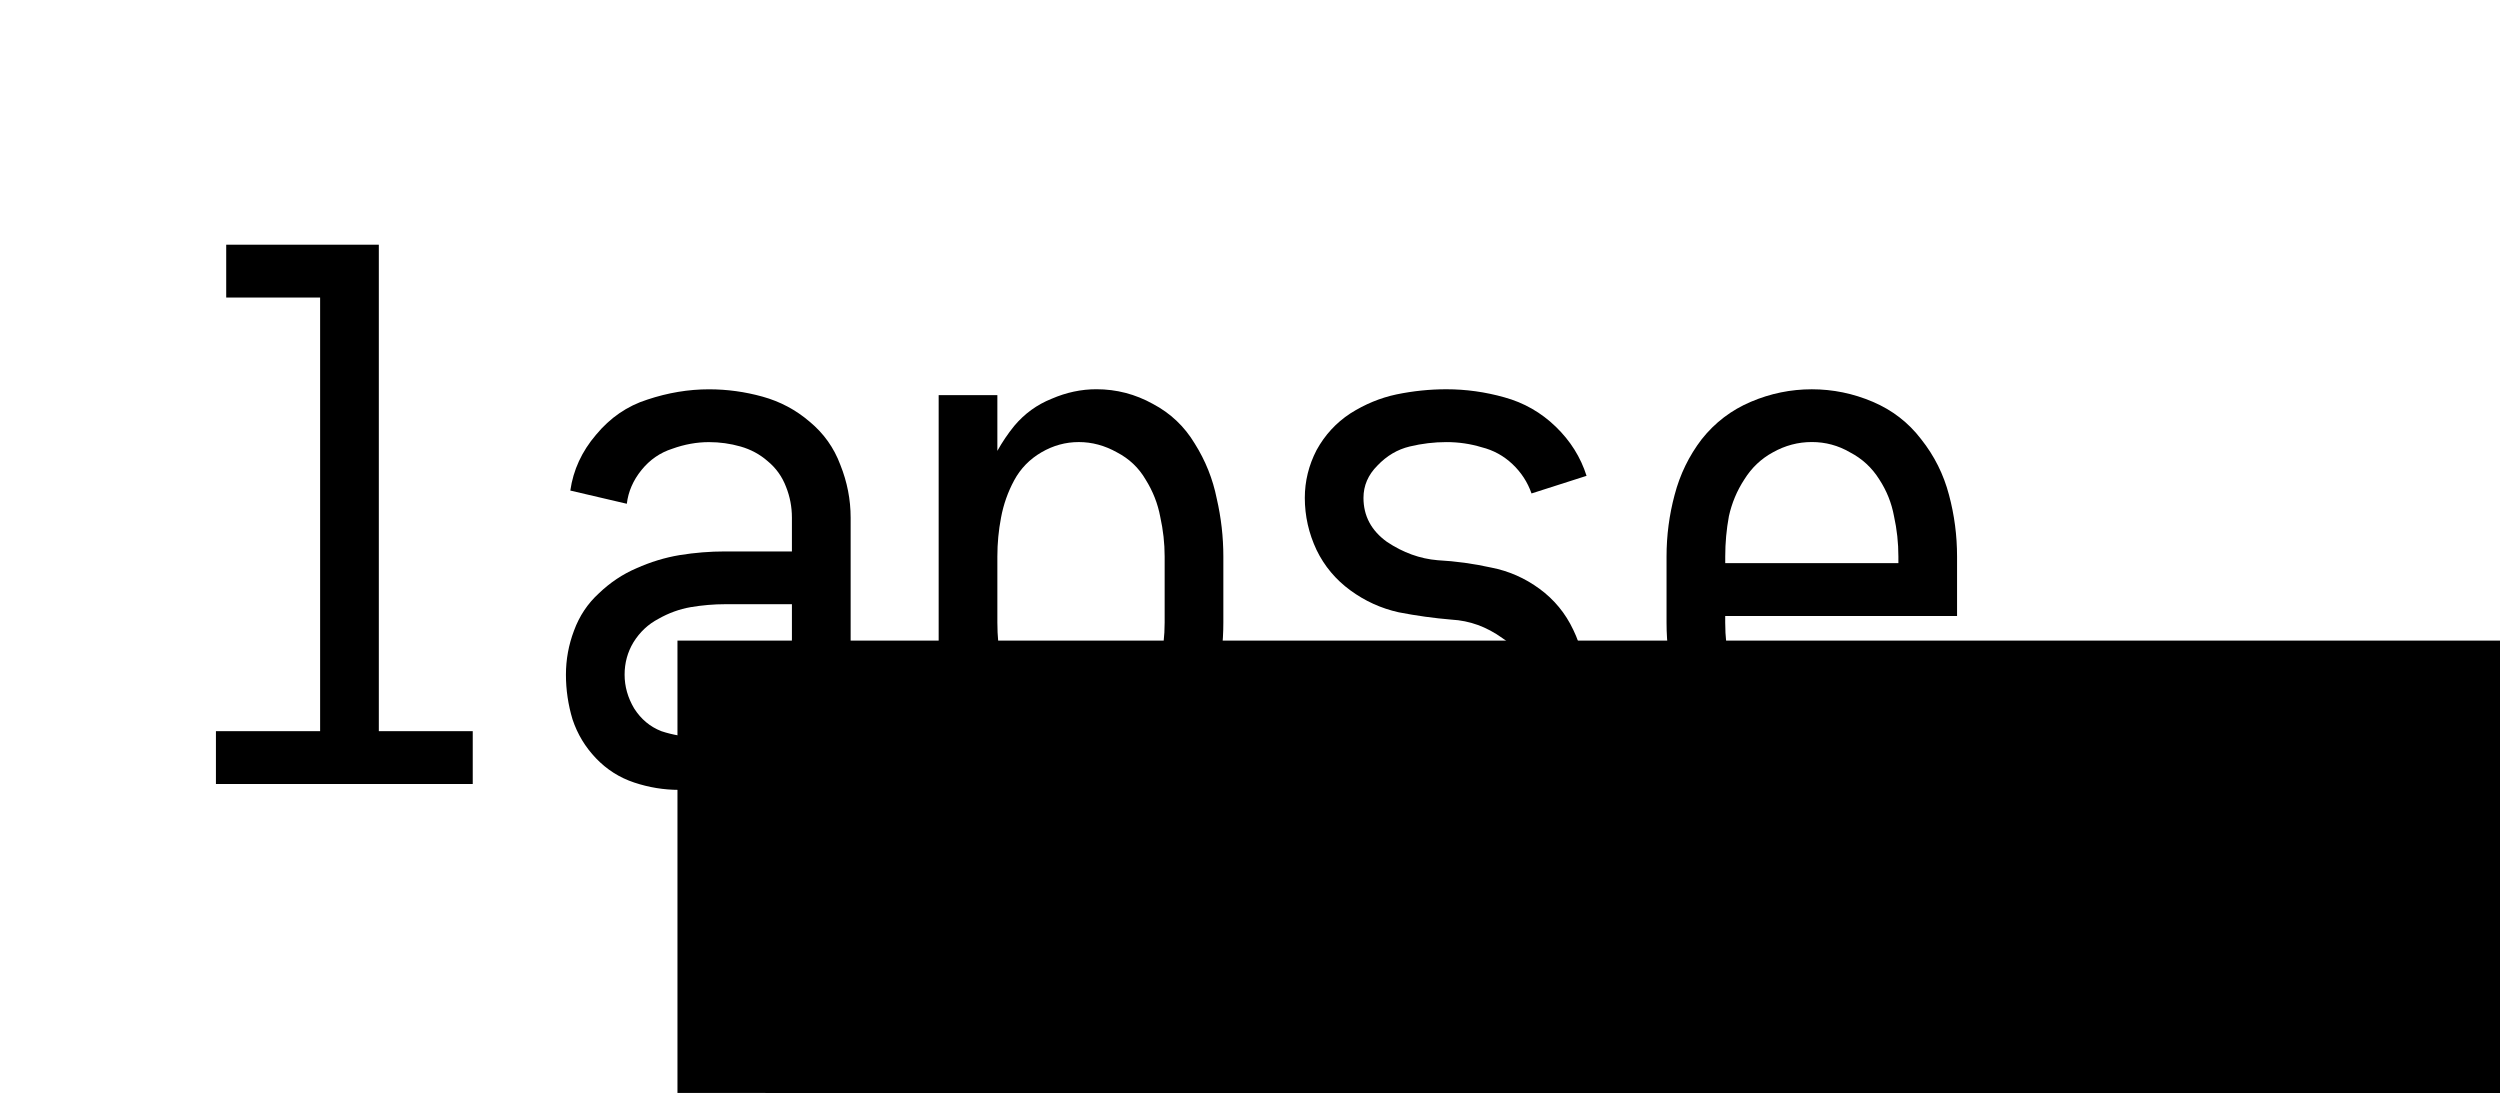 <?xml version="1.0" encoding="UTF-8" standalone="no"?>
<!-- Created with Inkscape (http://www.inkscape.org/) -->

<svg
   xmlns:dc="http://purl.org/dc/elements/1.1/"
   xmlns:cc="http://creativecommons.org/ns#"
   xmlns:rdf="http://www.w3.org/1999/02/22-rdf-syntax-ns#"
   xmlns:svg="http://www.w3.org/2000/svg"
   xmlns="http://www.w3.org/2000/svg"
   xmlns:sodipodi="http://sodipodi.sourceforge.net/DTD/sodipodi-0.dtd"
   xmlns:inkscape="http://www.inkscape.org/namespaces/inkscape"
   width="86.543mm"
   height="37.834mm"
   viewBox="0 0 86.543 37.834"
   version="1.1"
   id="svg8"
   sodipodi:docname="lapse.svg"
   inkscape:version="0.92.5 (2060ec1f9f, 2020-04-08)">
  <defs
     id="defs2" />
  <sodipodi:namedview
     id="base"
     pagecolor="#ffffff"
     bordercolor="#666666"
     borderopacity="1.0"
     inkscape:pageopacity="0.0"
     inkscape:pageshadow="2"
     inkscape:zoom="6.1726058"
     inkscape:cx="163.54519"
     inkscape:cy="63.383655"
     inkscape:document-units="mm"
     inkscape:current-layer="text1368"
     showgrid="false"
     inkscape:window-width="2560"
     inkscape:window-height="1401"
     inkscape:window-x="0"
     inkscape:window-y="39"
     inkscape:window-maximized="0" />
  <g
     inkscape:label="Layer 1"
     inkscape:groupmode="layer"
     id="layer1"
     transform="translate(-7.659,-4.899)">
    <g
       aria-label="lapse2"
       style="font-style:normal;font-weight:normal;font-size:10.583px;line-height:1.25;font-family:sans-serif;letter-spacing:0px;word-spacing:0px;fill:#000000;fill-opacity:1;stroke:none;stroke-width:0.265"
       id="text1368">
      <path
         d="m 15.134,32.039 v -1.829 h 3.607 v -15.011 h -3.251 v -1.829 h 5.283 v 16.84 h 3.251 v 1.829 z"
         style="font-style:normal;font-variant:normal;font-weight:normal;font-stretch:normal;font-size:25.4px;font-family:Iosevka;-inkscape-font-specification:Iosevka;stroke-width:0.265"
         id="path925" />
      <path
         d="m 31.162,32.242 q -0.787,0 -1.549,-0.254 -0.762,-0.254 -1.321,-0.838 -0.559,-0.584 -0.813,-1.346 -0.229,-0.762 -0.229,-1.549 0,-0.787 0.279,-1.524 0.279,-0.762 0.864,-1.295 0.584,-0.559 1.295,-0.864 0.737,-0.33 1.499,-0.457 0.787,-0.127 1.575,-0.127 h 2.311 v -1.168 q 0,-0.559 -0.203,-1.067 -0.203,-0.533 -0.635,-0.889 -0.406,-0.356 -0.94,-0.508 -0.533,-0.152 -1.092,-0.152 -0.635,0 -1.27,0.229 -0.635,0.203 -1.067,0.737 -0.432,0.533 -0.508,1.168 l -1.956,-0.457 q 0.152,-1.067 0.889,-1.93 0.737,-0.889 1.778,-1.219 1.067,-0.356 2.134,-0.356 0.94,0 1.854,0.254 0.914,0.254 1.626,0.864 0.737,0.61 1.067,1.499 0.356,0.889 0.356,1.829 v 9.22 h -2.032 v -1.905 q -0.178,0.305 -0.406,0.584 -0.635,0.762 -1.575,1.143 -0.94,0.381 -1.93,0.381 z m -0.61,-2.032 q 0.61,0.203 1.245,0.203 0.66,0 1.295,-0.229 0.635,-0.229 1.092,-0.711 0.483,-0.508 0.686,-1.143 0.203,-0.66 0.203,-1.321 v -1.194 h -2.311 q -0.584,0 -1.194,0.102 -0.584,0.102 -1.118,0.406 -0.533,0.279 -0.864,0.813 -0.305,0.508 -0.305,1.118 0,0.61 0.33,1.168 0.356,0.559 0.94,0.787 z"
         style="font-style:normal;font-variant:normal;font-weight:normal;font-stretch:normal;font-size:25.4px;font-family:Iosevka;-inkscape-font-specification:Iosevka;stroke-width:0.265"
         id="path927" />
      <path
         d="m 40.153,37.246 v -18.669 h 2.032 v 1.93 q 0.254,-0.457 0.584,-0.864 0.533,-0.635 1.295,-0.94 0.762,-0.33 1.549,-0.33 1.041,0 1.956,0.508 0.914,0.483 1.448,1.372 0.559,0.889 0.762,1.905 0.229,0.991 0.229,2.007 v 2.286 q 0,1.016 -0.229,2.032 -0.203,0.991 -0.762,1.88 -0.533,0.889 -1.448,1.397 -0.914,0.483 -1.956,0.483 -0.787,0 -1.549,-0.305 -0.762,-0.33 -1.295,-0.965 -0.33,-0.406 -0.584,-0.864 v 7.137 z m 4.851,-6.833 q 0.686,0 1.321,-0.33 0.635,-0.356 0.991,-0.965 0.381,-0.61 0.508,-1.295 0.152,-0.686 0.152,-1.372 v -2.286 q 0,-0.686 -0.152,-1.372 -0.127,-0.686 -0.508,-1.295 -0.356,-0.61 -0.991,-0.94 -0.635,-0.356 -1.321,-0.356 -0.686,0 -1.295,0.356 -0.61,0.356 -0.94,0.965 -0.33,0.61 -0.457,1.295 -0.127,0.66 -0.127,1.346 v 2.286 q 0,0.686 0.127,1.372 0.127,0.66 0.457,1.27 0.33,0.61 0.94,0.965 0.61,0.356 1.295,0.356 z m -3.581,-6.274 v -0.102 z"
         style="font-style:normal;font-variant:normal;font-weight:normal;font-stretch:normal;font-size:25.4px;font-family:Iosevka;-inkscape-font-specification:Iosevka;stroke-width:0.265"
         id="path929" />
      <path
         d="m 57.628,32.242 q -1.016,0 -2.032,-0.279 -0.991,-0.279 -1.753,-1.016 -0.762,-0.737 -1.067,-1.702 l 1.905,-0.61 q 0.203,0.584 0.66,1.016 0.457,0.432 1.041,0.61 0.61,0.152 1.245,0.152 0.635,0 1.27,-0.152 0.635,-0.152 1.118,-0.635 0.483,-0.508 0.483,-1.143 0,-0.94 -0.838,-1.499 -0.813,-0.584 -1.753,-0.635 -0.914,-0.076 -1.829,-0.254 -0.914,-0.203 -1.676,-0.762 -0.762,-0.559 -1.168,-1.397 -0.406,-0.864 -0.406,-1.803 0,-0.864 0.406,-1.651 0.432,-0.787 1.168,-1.27 0.762,-0.483 1.6,-0.66 0.864,-0.178 1.727,-0.178 1.016,0 2.007,0.279 1.016,0.279 1.778,1.016 0.762,0.737 1.067,1.702 l -1.905,0.61 q -0.203,-0.584 -0.66,-1.016 -0.457,-0.432 -1.067,-0.584 -0.584,-0.178 -1.219,-0.178 -0.635,0 -1.27,0.152 -0.635,0.152 -1.118,0.66 -0.483,0.483 -0.483,1.118 0,0.94 0.813,1.524 0.838,0.559 1.753,0.635 0.94,0.051 1.854,0.254 0.914,0.178 1.676,0.737 0.762,0.559 1.168,1.422 0.406,0.838 0.406,1.778 0,0.864 -0.432,1.651 -0.406,0.787 -1.168,1.27 -0.737,0.483 -1.6,0.66 -0.838,0.178 -1.702,0.178 z"
         style="font-style:normal;font-variant:normal;font-weight:normal;font-stretch:normal;font-size:25.4px;font-family:Iosevka;-inkscape-font-specification:Iosevka;stroke-width:0.265"
         id="path931" />
      <path
         d="m 70.557,32.242 q -1.118,0 -2.159,-0.406 -1.041,-0.406 -1.753,-1.27 -0.711,-0.864 -1.016,-1.93 -0.279,-1.092 -0.279,-2.184 v -2.286 q 0,-1.092 0.279,-2.134 0.279,-1.067 0.94,-1.93 0.686,-0.864 1.702,-1.295 1.016,-0.432 2.108,-0.432 1.092,0 2.108,0.432 1.016,0.432 1.676,1.295 0.686,0.864 0.965,1.93 0.279,1.041 0.279,2.134 v 2.057 h -8.026 v 0.229 q 0,0.711 0.152,1.422 0.178,0.711 0.584,1.321 0.406,0.584 1.067,0.914 0.66,0.305 1.372,0.305 0.686,0 1.321,-0.279 0.66,-0.305 1.067,-0.889 0.432,-0.584 0.635,-1.245 l 1.854,0.737 q -0.33,1.041 -1.041,1.88 -0.711,0.838 -1.753,1.245 -1.016,0.381 -2.083,0.381 z m -3.175,-7.849 h 5.994 v -0.229 q 0,-0.711 -0.152,-1.397 -0.127,-0.686 -0.508,-1.27 -0.381,-0.61 -1.016,-0.94 -0.61,-0.356 -1.321,-0.356 -0.711,0 -1.346,0.356 -0.61,0.33 -0.991,0.94 -0.381,0.584 -0.533,1.27 -0.127,0.686 -0.127,1.397 z"
         style="font-style:normal;font-variant:normal;font-weight:normal;font-stretch:normal;font-size:25.4px;font-family:Iosevka;-inkscape-font-specification:Iosevka;stroke-width:0.265"
         id="path933" />
    </g>
    <flowRoot
       xml:space="preserve"
       id="flowRoot2018"
       style="font-style:normal;font-weight:normal;font-size:40px;line-height:1.25;font-family:sans-serif;letter-spacing:0px;word-spacing:0px;fill:#000000;fill-opacity:1;stroke:none"><flowRegion
         id="flowRegion2020"><rect
           id="rect2022"
           width="338.949"
           height="121.17"
           x="31.111"
           y="27.075" /></flowRegion><flowPara
         id="flowPara2024" /></flowRoot>    <flowRoot
       xml:space="preserve"
       id="flowRoot2026"
       style="font-style:normal;font-weight:normal;font-size:40px;line-height:1.25;font-family:sans-serif;letter-spacing:0px;word-spacing:0px;fill:#000000;fill-opacity:1;stroke:none"><flowRegion
         id="flowRegion2028"><rect
           id="rect2030"
           width="255.883"
           height="98.417"
           x="38.209"
           y="39.358" /></flowRegion><flowPara
         id="flowPara2032" /></flowRoot>    <flowRoot
       xml:space="preserve"
       id="flowRoot2034"
       style="font-style:normal;font-weight:normal;font-size:40px;line-height:1.25;font-family:sans-serif;letter-spacing:0px;word-spacing:0px;fill:#000000;fill-opacity:1;stroke:none"><flowRegion
         id="flowRegion2036"><rect
           id="rect2038"
           width="320.143"
           height="137.783"
           x="34.156"
           y="27.201" /></flowRegion><flowPara
         id="flowPara2040" /></flowRoot>  </g>
</svg>
